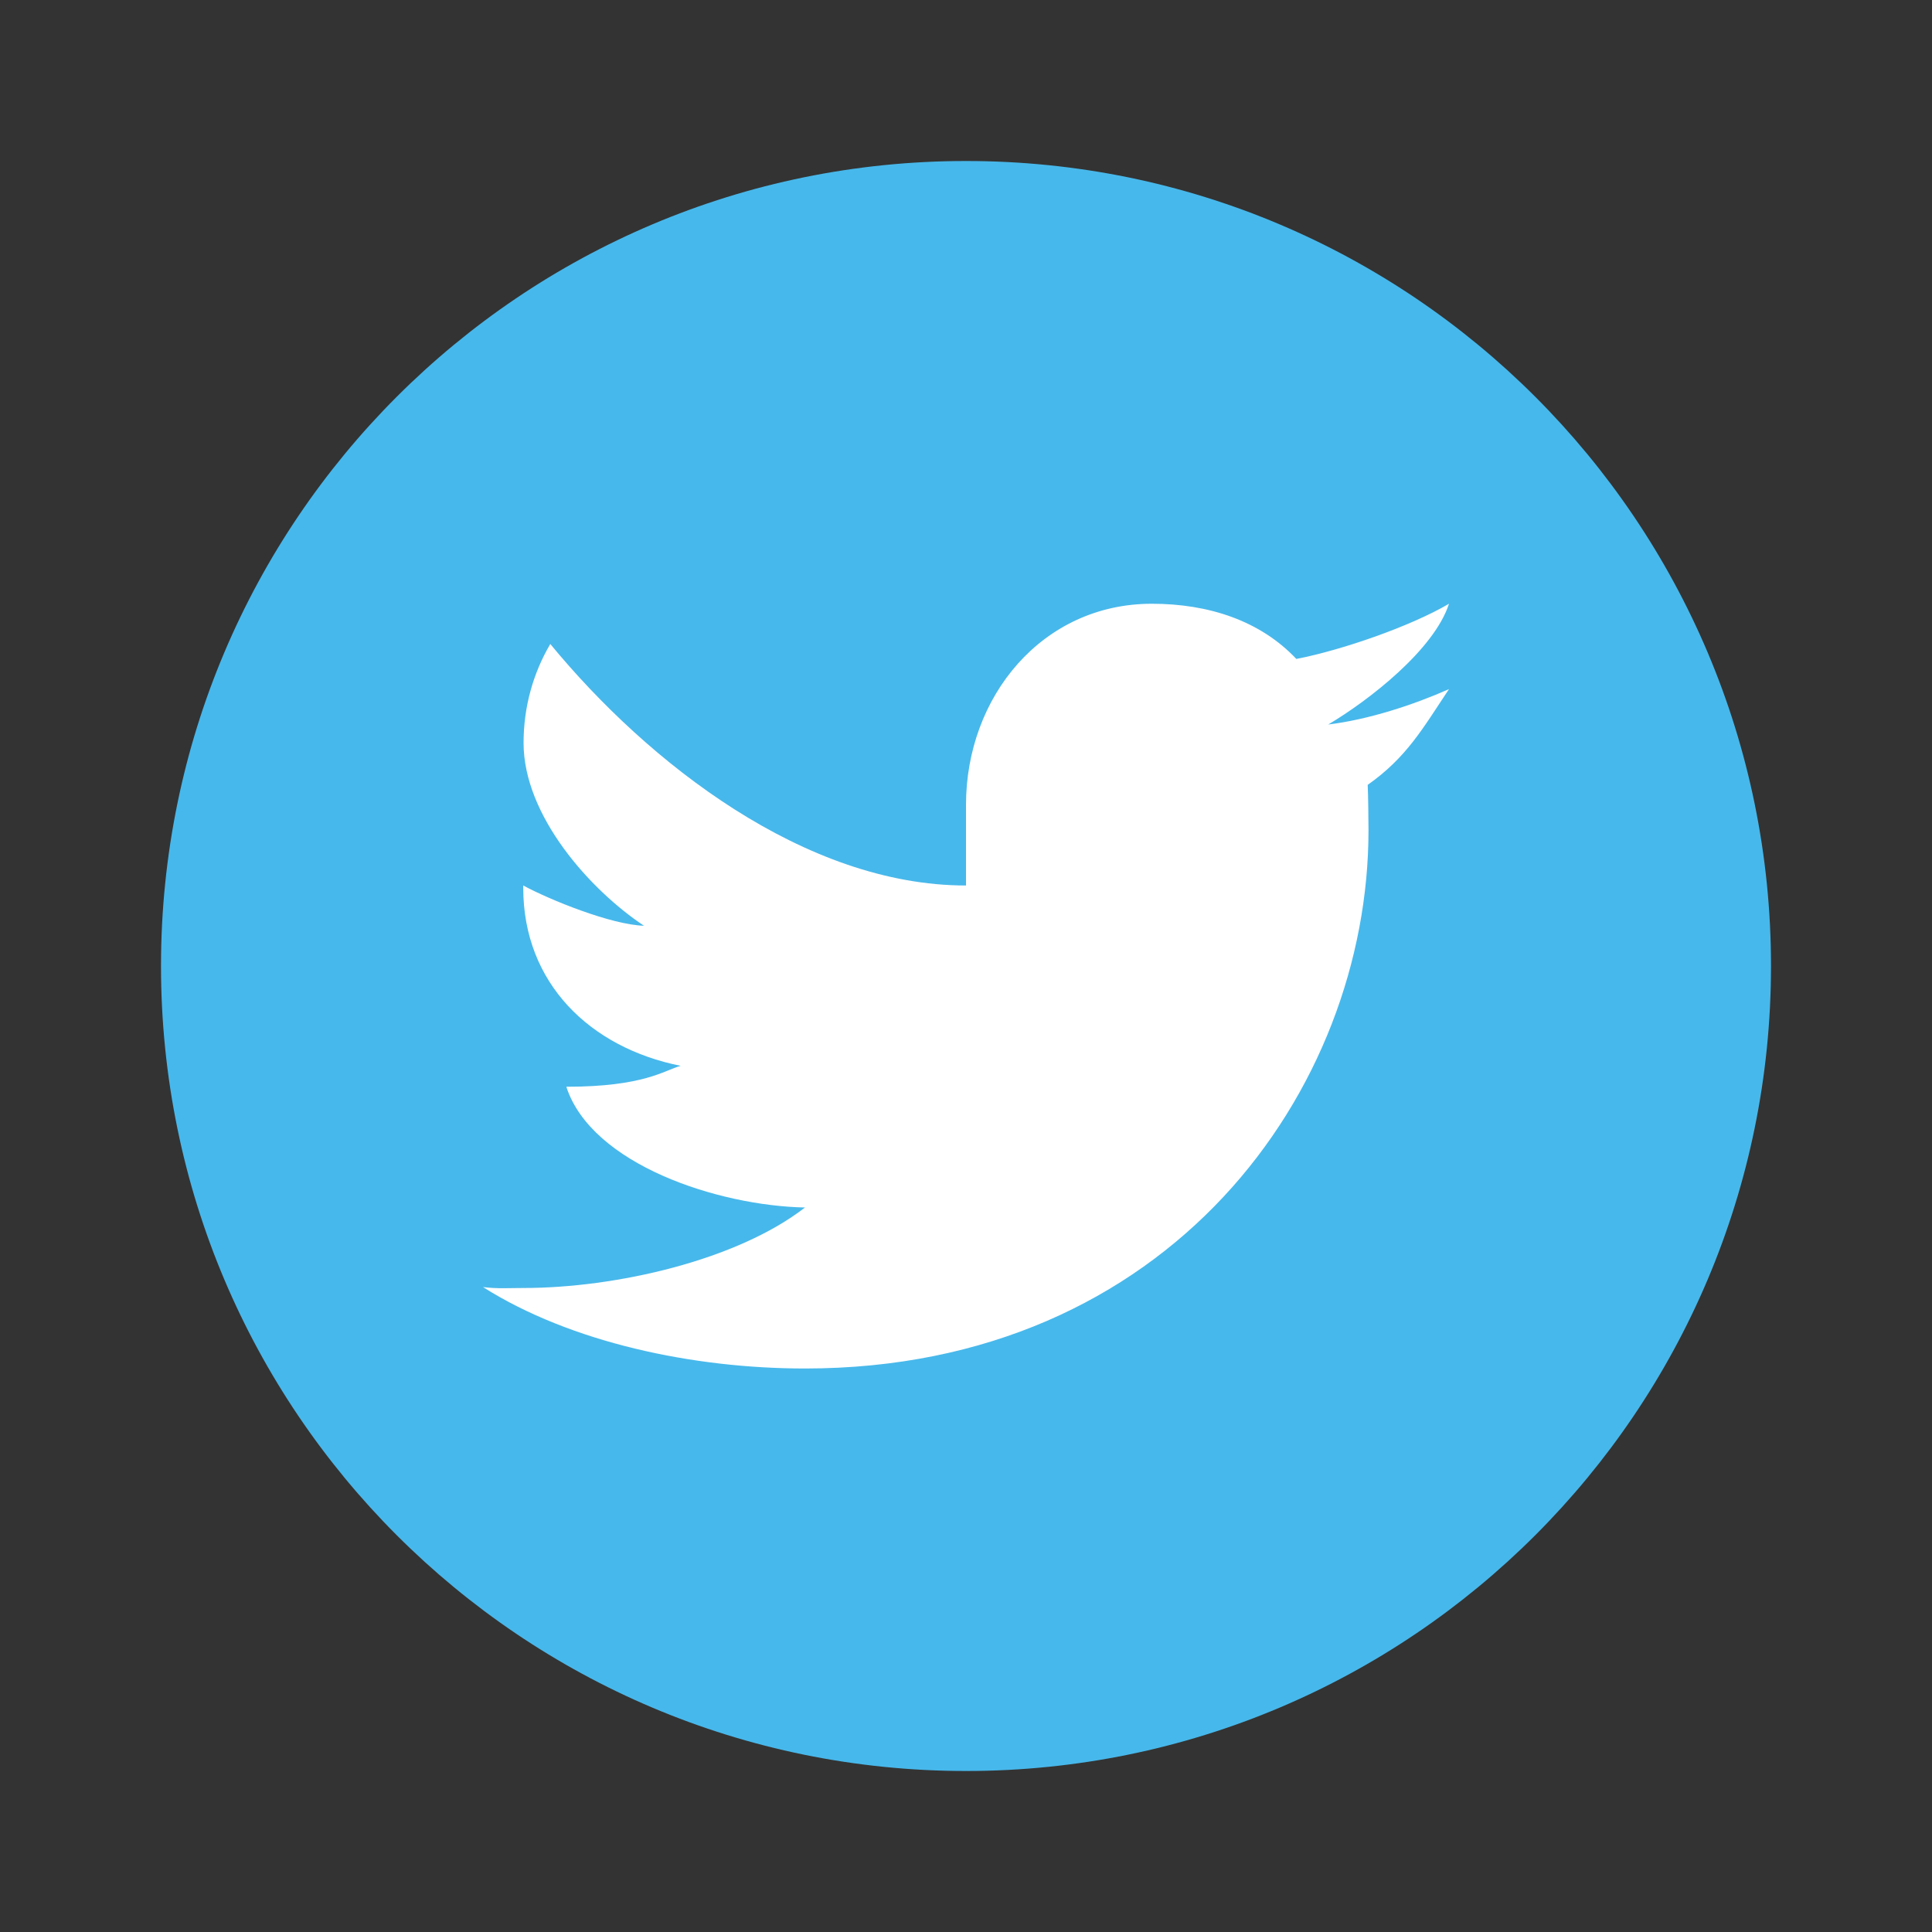 <?xml version="1.0" encoding="UTF-8"?>
<svg xmlns="http://www.w3.org/2000/svg" xmlns:xlink="http://www.w3.org/1999/xlink" viewBox="0 0 48 48" width="48px" height="48px">
<rect x="0" y="0" width="48" height="48" fill="#333333" stroke="none"/>
<g id="surface12308782">
<path style=" stroke:none;fill-rule:nonzero;fill:rgb(27.843%,72.157%,92.157%);fill-opacity:1;" d="M 24 4 C 12.953 4 4 12.953 4 24 C 4 35.047 12.953 44 24 44 C 35.047 44 44 35.047 44 24 C 44 12.953 35.047 4 24 4 Z M 24 4 "/>
<path style=" stroke:none;fill-rule:nonzero;fill:rgb(100%,100%,100%);fill-opacity:1;" d="M 36 17.121 C 35.117 17.512 34 17.879 33 18 C 34.02 17.395 35.633 16.137 36 15 C 35.051 15.559 33.328 16.156 32.207 16.371 C 31.312 15.422 30.031 15 28.617 15 C 25.898 15 24 17.305 24 20 L 24 22 C 20 22 16.102 18.953 13.672 16 C 13.246 16.723 13.008 17.566 13.008 18.457 C 13.008 20.277 14.676 22.121 16 23 C 15.191 22.977 13.664 22.359 13 22 C 13 22.016 13 22.035 13 22.059 C 13 24.426 14.66 26.031 16.91 26.48 C 16.5 26.594 16 27 14.07 27 C 14.699 28.934 17.844 29.957 20 30 C 18.312 31.309 15.309 32 13 32 C 12.602 32 12.387 32.023 12 31.977 C 14.18 33.355 17.219 34 20 34 C 29.059 34 34 27.082 34 20.629 C 34 20.418 33.992 19.707 33.98 19.5 C 34.949 18.816 35.344 18.105 36 17.121 "/>
</g>
</svg>
